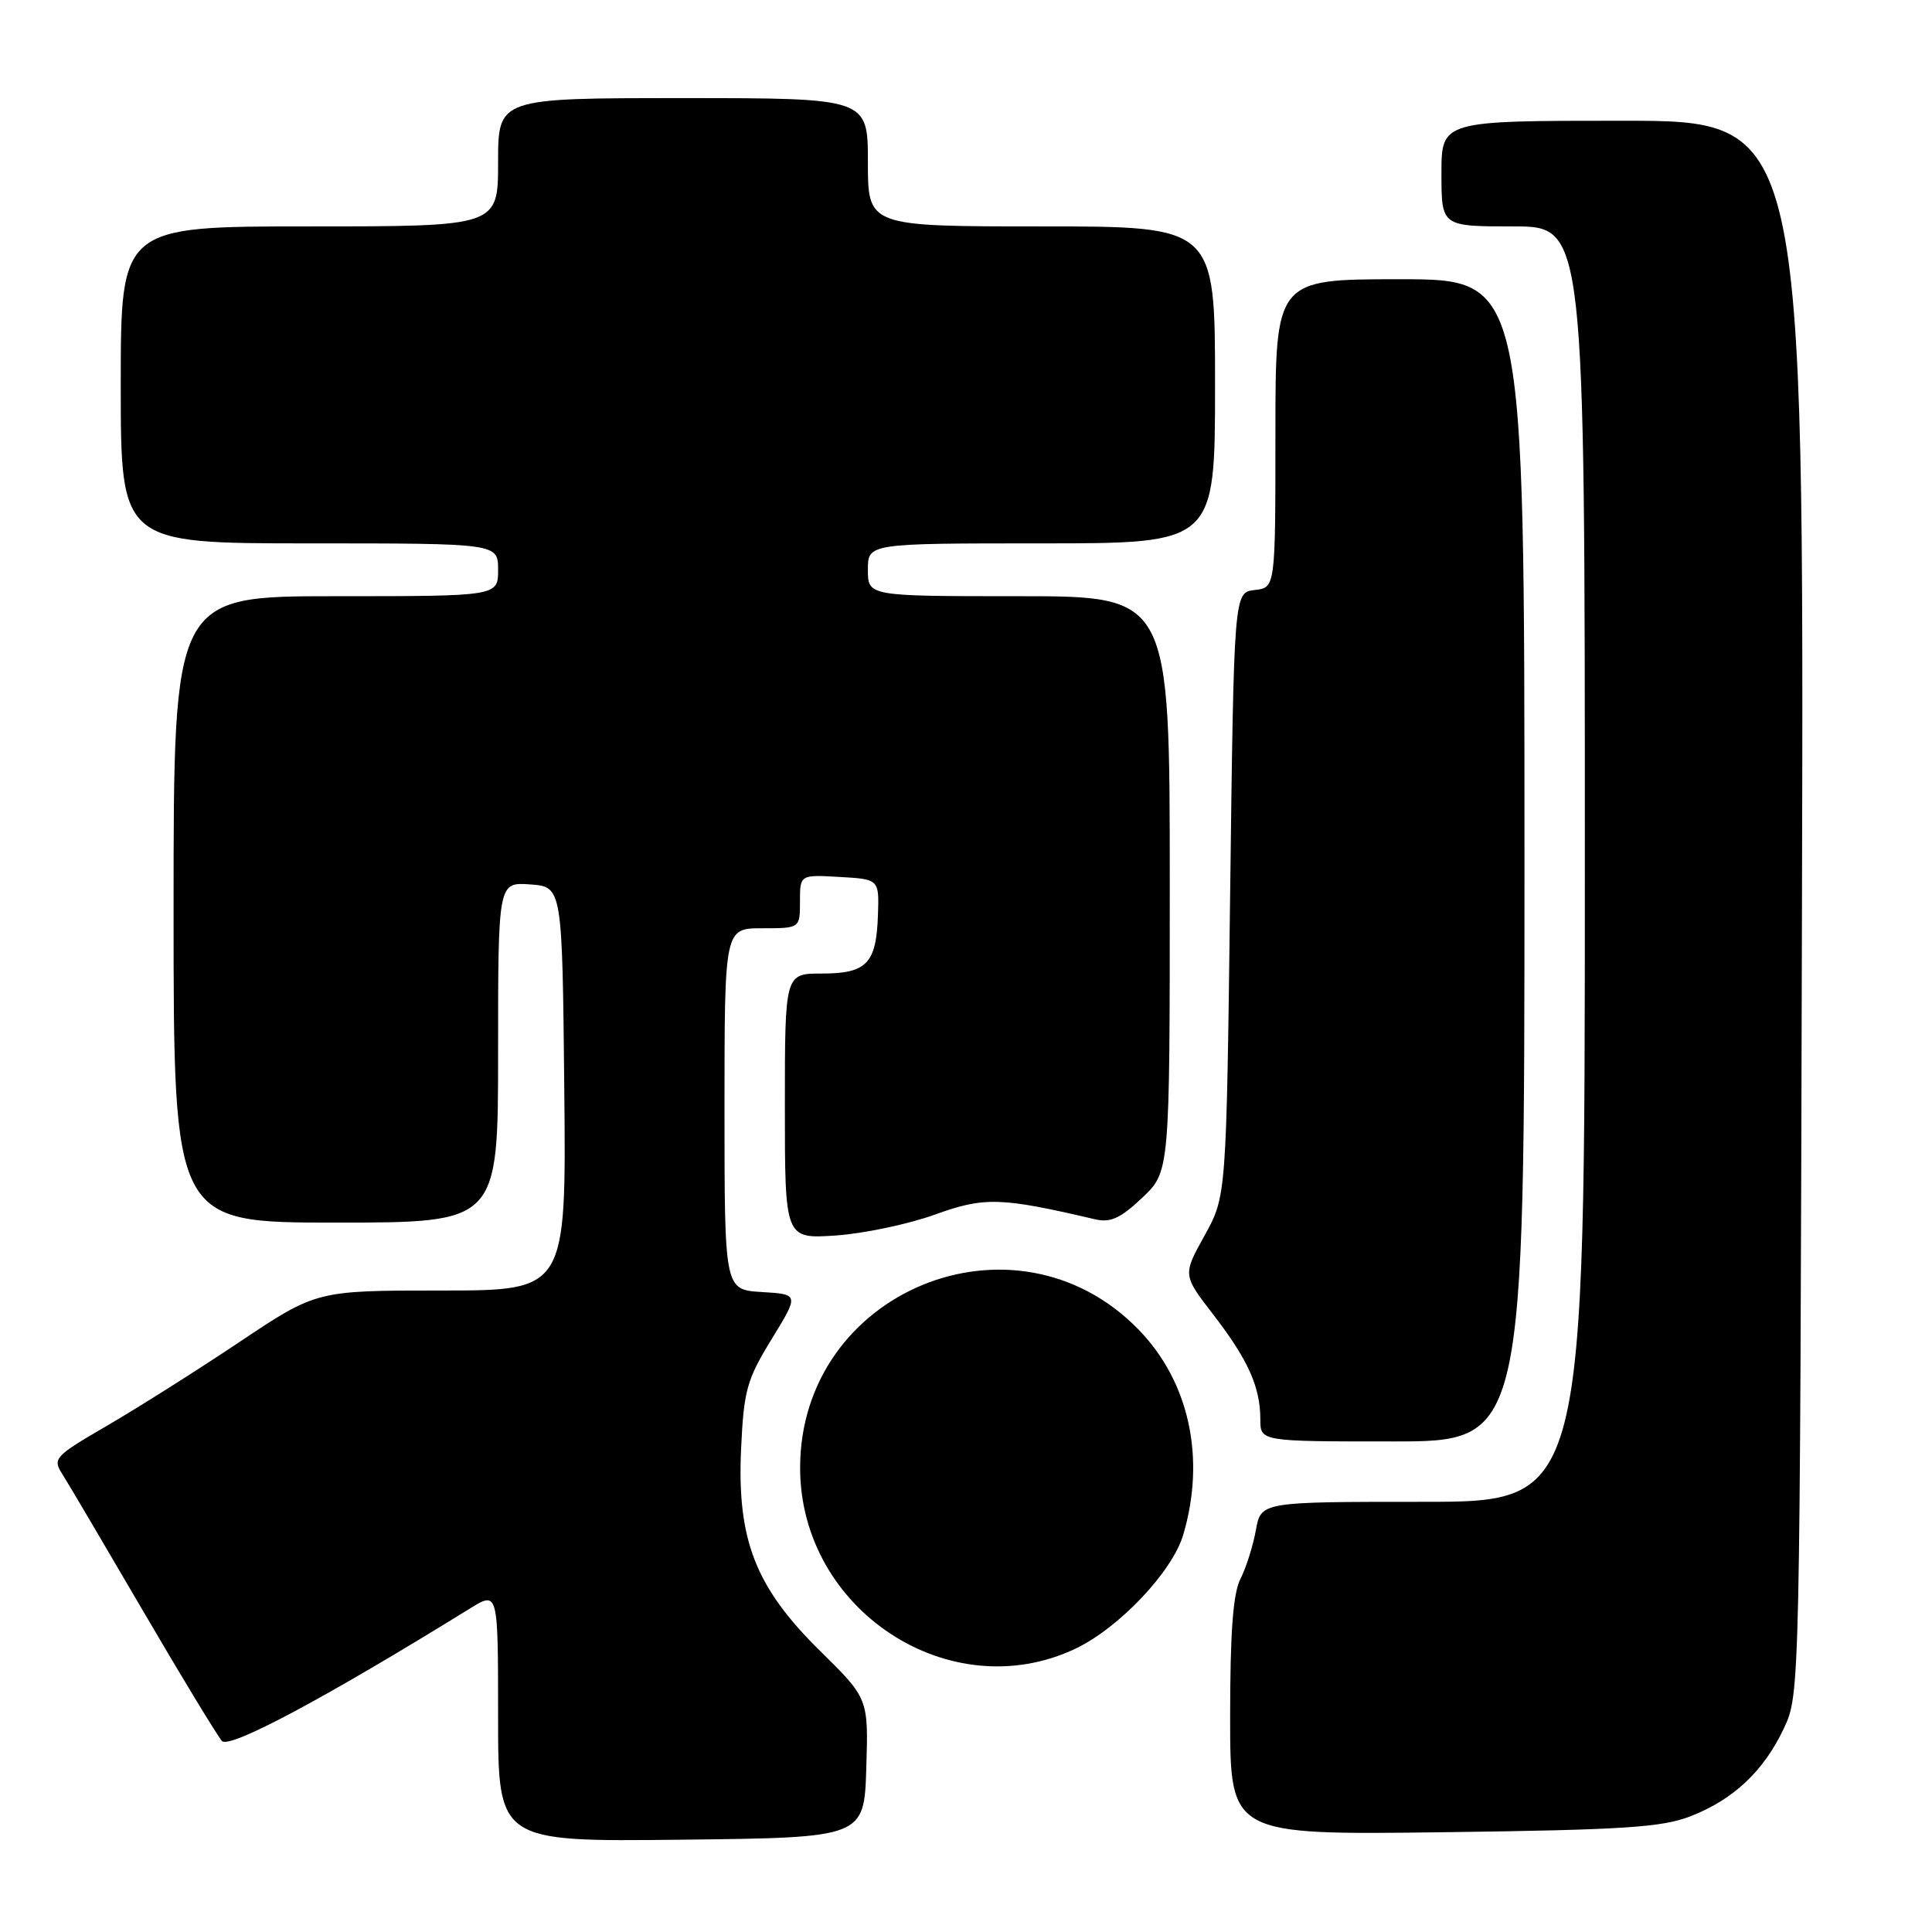 <?xml version="1.0" encoding="UTF-8" standalone="no"?>
<!DOCTYPE svg PUBLIC "-//W3C//DTD SVG 1.1//EN" "http://www.w3.org/Graphics/SVG/1.1/DTD/svg11.dtd" >
<svg xmlns="http://www.w3.org/2000/svg" xmlns:xlink="http://www.w3.org/1999/xlink" version="1.1" viewBox="0 0 256 256">
 <g >
 <path fill="currentColor"
d=" M 114.79 234.28 C 115.07 225.06 115.07 225.06 108.69 218.78 C 100.10 210.33 97.64 204.05 98.20 191.95 C 98.56 184.21 98.95 182.83 102.24 177.45 C 105.89 171.50 105.89 171.50 100.94 171.20 C 96.00 170.90 96.00 170.90 96.00 146.95 C 96.00 123.00 96.00 123.00 101.00 123.00 C 106.00 123.00 106.00 123.00 106.00 119.45 C 106.00 115.90 106.00 115.90 111.25 116.20 C 116.50 116.50 116.50 116.50 116.33 121.30 C 116.11 127.68 114.84 129.00 108.88 129.00 C 104.00 129.00 104.00 129.00 104.00 146.58 C 104.00 164.16 104.00 164.16 110.75 163.71 C 114.46 163.45 120.37 162.21 123.88 160.94 C 130.44 158.57 132.58 158.63 145.09 161.56 C 147.13 162.04 148.45 161.45 151.34 158.72 C 155.00 155.26 155.00 155.26 155.00 117.13 C 155.00 79.00 155.00 79.00 135.00 79.00 C 115.00 79.00 115.00 79.00 115.00 75.50 C 115.00 72.00 115.00 72.00 138.00 72.00 C 161.00 72.00 161.00 72.00 161.00 51.00 C 161.00 30.00 161.00 30.00 138.00 30.00 C 115.00 30.00 115.00 30.00 115.00 21.50 C 115.00 13.00 115.00 13.00 90.50 13.00 C 66.00 13.00 66.00 13.00 66.00 21.50 C 66.00 30.00 66.00 30.00 41.00 30.00 C 16.00 30.00 16.00 30.00 16.00 51.00 C 16.00 72.00 16.00 72.00 41.00 72.00 C 66.00 72.00 66.00 72.00 66.00 75.50 C 66.00 79.00 66.00 79.00 44.50 79.00 C 23.00 79.00 23.00 79.00 23.00 120.50 C 23.00 162.00 23.00 162.00 44.50 162.00 C 66.00 162.00 66.00 162.00 66.00 139.44 C 66.00 116.89 66.00 116.89 70.25 117.19 C 74.50 117.50 74.50 117.50 74.77 144.25 C 75.03 171.00 75.03 171.00 58.48 171.00 C 41.93 171.00 41.93 171.00 31.72 177.83 C 26.10 181.59 18.21 186.57 14.19 188.91 C 7.21 192.97 6.94 193.26 8.26 195.33 C 9.02 196.52 13.84 204.70 18.98 213.50 C 24.12 222.30 28.82 230.03 29.41 230.69 C 30.41 231.77 43.04 225.03 62.31 213.11 C 66.00 210.84 66.00 210.84 66.00 227.44 C 66.00 244.04 66.00 244.04 90.25 243.77 C 114.50 243.50 114.50 243.50 114.79 234.28 Z  M 223.99 240.67 C 229.71 238.44 233.70 234.68 236.38 229.00 C 238.49 224.52 238.50 224.10 238.77 120.25 C 239.04 16.00 239.04 16.00 215.02 16.00 C 191.00 16.00 191.00 16.00 191.00 23.00 C 191.00 30.00 191.00 30.00 200.50 30.00 C 210.00 30.00 210.00 30.00 210.00 114.50 C 210.00 199.00 210.00 199.00 188.55 199.00 C 167.09 199.00 167.09 199.00 166.41 202.75 C 166.04 204.81 165.12 207.72 164.37 209.20 C 163.38 211.14 163.00 216.30 163.00 227.52 C 163.00 243.14 163.00 243.14 191.25 242.78 C 215.15 242.47 220.19 242.14 223.99 240.67 Z  M 142.50 218.46 C 148.27 215.72 155.33 208.27 156.78 203.38 C 159.80 193.20 157.58 183.04 150.81 176.12 C 134.45 159.39 106.02 171.06 106.02 194.50 C 106.02 213.32 125.87 226.35 142.50 218.46 Z  M 202.00 114.00 C 202.00 37.00 202.00 37.00 185.50 37.00 C 169.00 37.00 169.00 37.00 169.00 57.43 C 169.00 77.87 169.00 77.87 166.25 78.18 C 163.50 78.50 163.50 78.50 163.00 118.50 C 162.50 158.50 162.50 158.50 159.61 163.72 C 156.71 168.94 156.71 168.94 160.79 174.22 C 165.38 180.18 167.00 183.79 167.00 188.07 C 167.00 191.00 167.00 191.00 184.50 191.00 C 202.00 191.00 202.00 191.00 202.00 114.00 Z "/>
</g>
</svg>